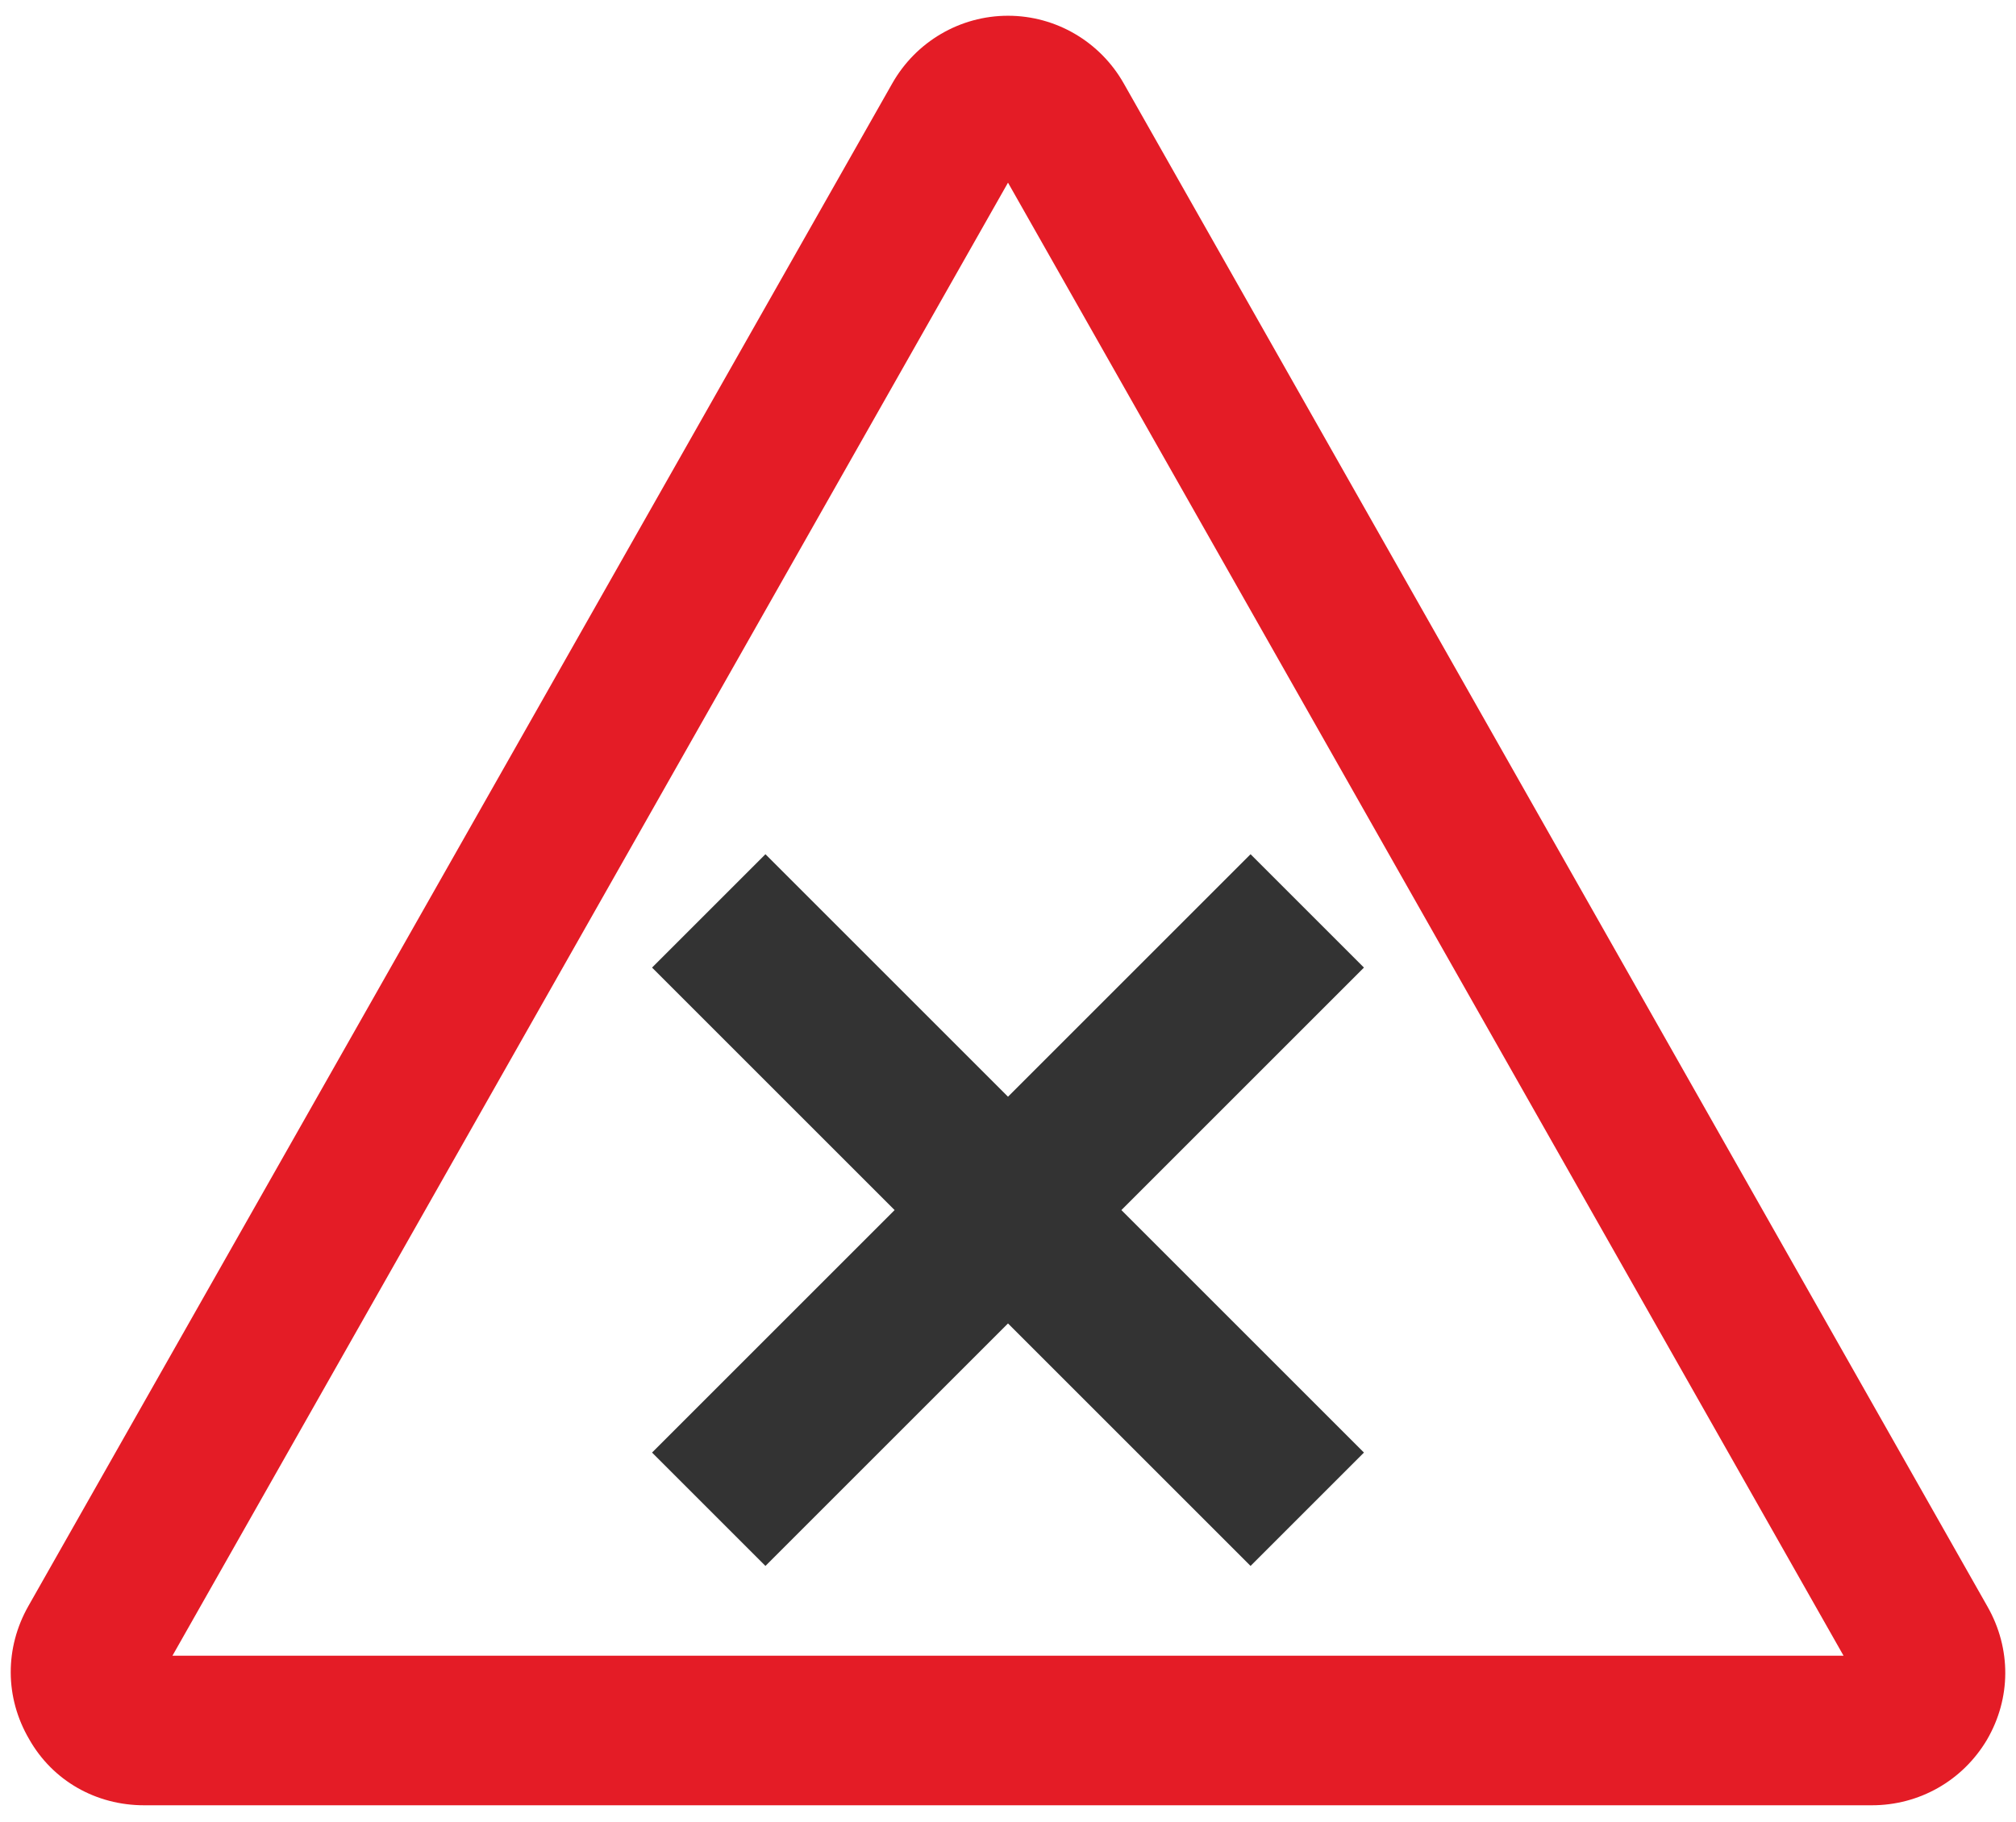 <svg xmlns="http://www.w3.org/2000/svg" viewBox="0 0 256 231.4"><path d="M237.7 229.3H18.3c-6.1 0-11.6-3.1-14.6-8.4-3.1-5.3-3.1-11.6-.1-16.9L113.3 10.6c3-5.3 8.6-8.6 14.7-8.6s11.7 3.3 14.7 8.6l109.7 193.5c3 5.3 3 11.6-.1 16.9-3.1 5.2-8.6 8.3-14.6 8.3zm-215.8-19h212.2L128 23.2 21.9 210.3z" fill="#e41c26"/><path fill="#333" d="M173.2 184.5l-30.8-30.8 30.8-30.8-14.4-14.4-30.8 30.8-30.8-30.8-14.4 14.4 30.8 30.8-30.8 30.8 14.4 14.4 30.8-30.8 30.8 30.8z"/></svg>